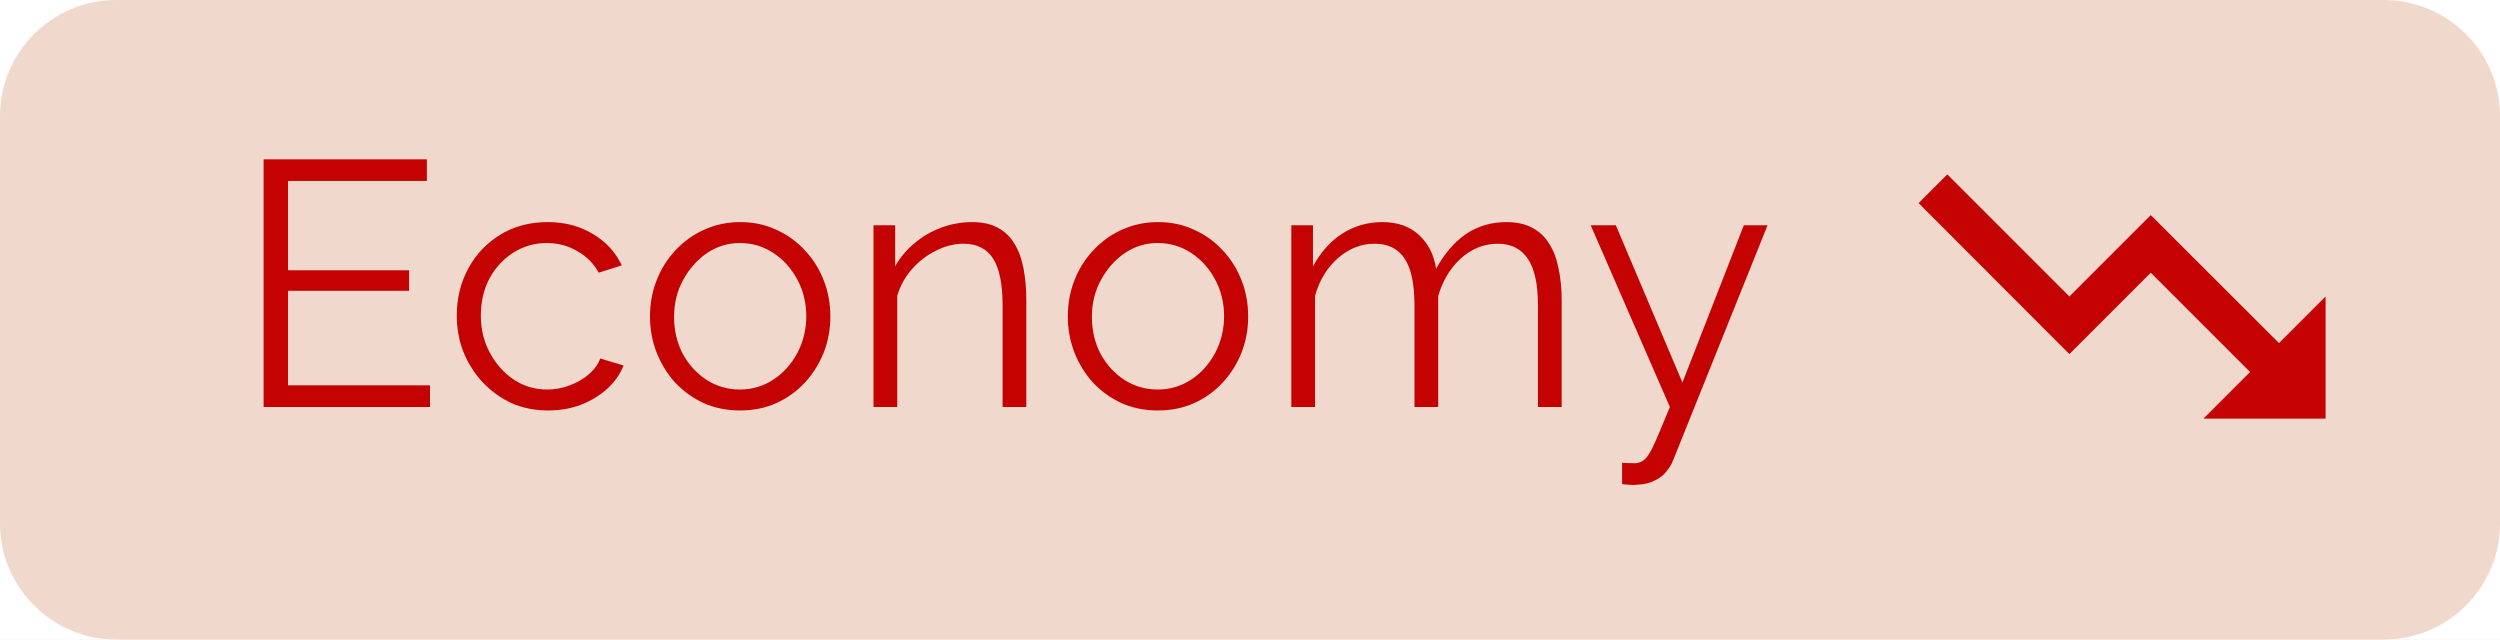 <svg width="86" height="22" viewBox="0 0 86 22" fill="none" xmlns="http://www.w3.org/2000/svg">
<rect width="86" height="22" fill="#E5E5E5"/>
<g clip-path="url(#clip0_518_1225)">
<rect width="1440" height="1024" transform="translate(-307 -383)" fill="white"/>
<rect x="-66" y="-321" width="1199" height="1422" fill="#F8F5FF"/>
<g filter="url(#filter0_d_518_1225)">
<rect x="-40" y="-169" width="1118" height="224" rx="6" fill="white"/>
</g>
<path d="M0 4C0 1.791 1.791 0 4 0H82C84.209 0 86 1.791 86 4V18C86 20.209 84.209 22 82 22H4C1.791 22 0 20.209 0 18V4Z" fill="#F0D8CD"/>
<path d="M14.792 13.256V14H9.068V5.48H14.684V6.224H9.908V9.296H14.072V10.004H9.908V13.256H14.792ZM18.857 14.12C18.401 14.12 17.981 14.036 17.597 13.868C17.221 13.692 16.889 13.452 16.601 13.148C16.321 12.844 16.101 12.496 15.941 12.104C15.789 11.712 15.713 11.296 15.713 10.856C15.713 10.264 15.845 9.724 16.109 9.236C16.373 8.748 16.741 8.36 17.213 8.072C17.685 7.784 18.229 7.64 18.845 7.64C19.429 7.64 19.945 7.776 20.393 8.048C20.841 8.312 21.173 8.672 21.389 9.128L20.597 9.38C20.421 9.06 20.173 8.812 19.853 8.636C19.541 8.452 19.193 8.36 18.809 8.36C18.393 8.36 18.013 8.468 17.669 8.684C17.325 8.9 17.049 9.196 16.841 9.572C16.641 9.948 16.541 10.376 16.541 10.856C16.541 11.328 16.645 11.756 16.853 12.14C17.061 12.524 17.337 12.832 17.681 13.064C18.025 13.288 18.405 13.4 18.821 13.4C19.093 13.4 19.353 13.352 19.601 13.256C19.857 13.16 20.077 13.032 20.261 12.872C20.453 12.704 20.581 12.524 20.645 12.332L21.449 12.572C21.337 12.868 21.149 13.136 20.885 13.376C20.629 13.608 20.325 13.792 19.973 13.928C19.629 14.056 19.257 14.12 18.857 14.12ZM25.456 14.12C25.008 14.12 24.592 14.036 24.208 13.868C23.832 13.692 23.504 13.456 23.224 13.16C22.952 12.856 22.74 12.512 22.588 12.128C22.436 11.736 22.36 11.324 22.36 10.892C22.36 10.444 22.436 10.028 22.588 9.644C22.74 9.252 22.956 8.908 23.236 8.612C23.516 8.308 23.844 8.072 24.22 7.904C24.604 7.728 25.02 7.64 25.468 7.64C25.916 7.64 26.328 7.728 26.704 7.904C27.08 8.072 27.408 8.308 27.688 8.612C27.968 8.908 28.184 9.252 28.336 9.644C28.488 10.028 28.564 10.444 28.564 10.892C28.564 11.324 28.488 11.736 28.336 12.128C28.184 12.512 27.968 12.856 27.688 13.16C27.416 13.456 27.088 13.692 26.704 13.868C26.328 14.036 25.912 14.12 25.456 14.12ZM23.188 10.904C23.188 11.368 23.288 11.792 23.488 12.176C23.696 12.552 23.972 12.852 24.316 13.076C24.66 13.292 25.04 13.4 25.456 13.4C25.872 13.4 26.252 13.288 26.596 13.064C26.94 12.84 27.216 12.536 27.424 12.152C27.632 11.76 27.736 11.336 27.736 10.88C27.736 10.416 27.632 9.992 27.424 9.608C27.216 9.224 26.94 8.92 26.596 8.696C26.252 8.472 25.872 8.36 25.456 8.36C25.04 8.36 24.66 8.476 24.316 8.708C23.98 8.94 23.708 9.248 23.5 9.632C23.292 10.008 23.188 10.432 23.188 10.904ZM35.305 14H34.489V10.508C34.489 9.772 34.381 9.236 34.165 8.9C33.949 8.556 33.609 8.384 33.145 8.384C32.825 8.384 32.509 8.464 32.197 8.624C31.885 8.776 31.609 8.988 31.369 9.26C31.137 9.524 30.969 9.828 30.865 10.172V14H30.049V7.748H30.793V9.164C30.961 8.86 31.181 8.596 31.453 8.372C31.725 8.14 32.033 7.96 32.377 7.832C32.721 7.704 33.077 7.64 33.445 7.64C33.789 7.64 34.081 7.704 34.321 7.832C34.561 7.96 34.753 8.144 34.897 8.384C35.041 8.616 35.145 8.9 35.209 9.236C35.273 9.564 35.305 9.932 35.305 10.34V14ZM39.829 14.12C39.381 14.12 38.965 14.036 38.581 13.868C38.205 13.692 37.877 13.456 37.597 13.16C37.325 12.856 37.113 12.512 36.961 12.128C36.809 11.736 36.733 11.324 36.733 10.892C36.733 10.444 36.809 10.028 36.961 9.644C37.113 9.252 37.329 8.908 37.609 8.612C37.889 8.308 38.217 8.072 38.593 7.904C38.977 7.728 39.393 7.64 39.841 7.64C40.289 7.64 40.701 7.728 41.077 7.904C41.453 8.072 41.781 8.308 42.061 8.612C42.341 8.908 42.557 9.252 42.709 9.644C42.861 10.028 42.937 10.444 42.937 10.892C42.937 11.324 42.861 11.736 42.709 12.128C42.557 12.512 42.341 12.856 42.061 13.16C41.789 13.456 41.461 13.692 41.077 13.868C40.701 14.036 40.285 14.12 39.829 14.12ZM37.561 10.904C37.561 11.368 37.661 11.792 37.861 12.176C38.069 12.552 38.345 12.852 38.689 13.076C39.033 13.292 39.413 13.4 39.829 13.4C40.245 13.4 40.625 13.288 40.969 13.064C41.313 12.84 41.589 12.536 41.797 12.152C42.005 11.76 42.109 11.336 42.109 10.88C42.109 10.416 42.005 9.992 41.797 9.608C41.589 9.224 41.313 8.92 40.969 8.696C40.625 8.472 40.245 8.36 39.829 8.36C39.413 8.36 39.033 8.476 38.689 8.708C38.353 8.94 38.081 9.248 37.873 9.632C37.665 10.008 37.561 10.432 37.561 10.904ZM53.722 14H52.906V10.508C52.906 9.78 52.79 9.244 52.558 8.9C52.326 8.556 51.982 8.384 51.526 8.384C51.054 8.384 50.63 8.552 50.254 8.888C49.886 9.224 49.626 9.656 49.474 10.184V14H48.658V10.508C48.658 9.772 48.546 9.236 48.322 8.9C48.098 8.556 47.754 8.384 47.29 8.384C46.826 8.384 46.406 8.548 46.03 8.876C45.654 9.204 45.39 9.636 45.238 10.172V14H44.422V7.748H45.166V9.164C45.43 8.676 45.766 8.3 46.174 8.036C46.59 7.772 47.05 7.64 47.554 7.64C48.074 7.64 48.494 7.788 48.814 8.084C49.134 8.38 49.33 8.768 49.402 9.248C49.69 8.72 50.034 8.32 50.434 8.048C50.842 7.776 51.302 7.64 51.814 7.64C52.166 7.64 52.462 7.704 52.702 7.832C52.95 7.96 53.146 8.144 53.29 8.384C53.442 8.616 53.55 8.9 53.614 9.236C53.686 9.564 53.722 9.932 53.722 10.34V14ZM55.8 15.92C55.912 15.928 56.02 15.932 56.124 15.932C56.228 15.94 56.304 15.936 56.352 15.92C56.448 15.904 56.54 15.848 56.628 15.752C56.716 15.656 56.82 15.472 56.94 15.2C57.06 14.928 57.228 14.528 57.444 14L54.72 7.748H55.584L57.876 13.16L59.988 7.748H60.804L57.564 15.812C57.508 15.964 57.424 16.104 57.312 16.232C57.2 16.368 57.06 16.472 56.892 16.544C56.732 16.624 56.532 16.668 56.292 16.676C56.22 16.684 56.144 16.684 56.064 16.676C55.992 16.676 55.904 16.668 55.8 16.652V15.92Z" fill="#C50202"/>
<path d="M75.8 14.4L77.403 12.797L73.987 9.381L71.187 12.181L66 6.987L66.987 6L71.187 10.2L73.987 7.4L78.397 11.803L80 10.2V14.4H75.8Z" fill="#C50202"/>
</g>
<defs>
<filter id="filter0_d_518_1225" x="-50" y="-179" width="1138" height="244" filterUnits="userSpaceOnUse" color-interpolation-filters="sRGB">
<feFlood flood-opacity="0" result="BackgroundImageFix"/>
<feColorMatrix in="SourceAlpha" type="matrix" values="0 0 0 0 0 0 0 0 0 0 0 0 0 0 0 0 0 0 127 0" result="hardAlpha"/>
<feOffset/>
<feGaussianBlur stdDeviation="5"/>
<feComposite in2="hardAlpha" operator="out"/>
<feColorMatrix type="matrix" values="0 0 0 0 0 0 0 0 0 0 0 0 0 0 0 0 0 0 0.06 0"/>
<feBlend mode="normal" in2="BackgroundImageFix" result="effect1_dropShadow_518_1225"/>
<feBlend mode="normal" in="SourceGraphic" in2="effect1_dropShadow_518_1225" result="shape"/>
</filter>
<clipPath id="clip0_518_1225">
<rect width="1440" height="1024" fill="white" transform="translate(-307 -383)"/>
</clipPath>
</defs>
</svg>
